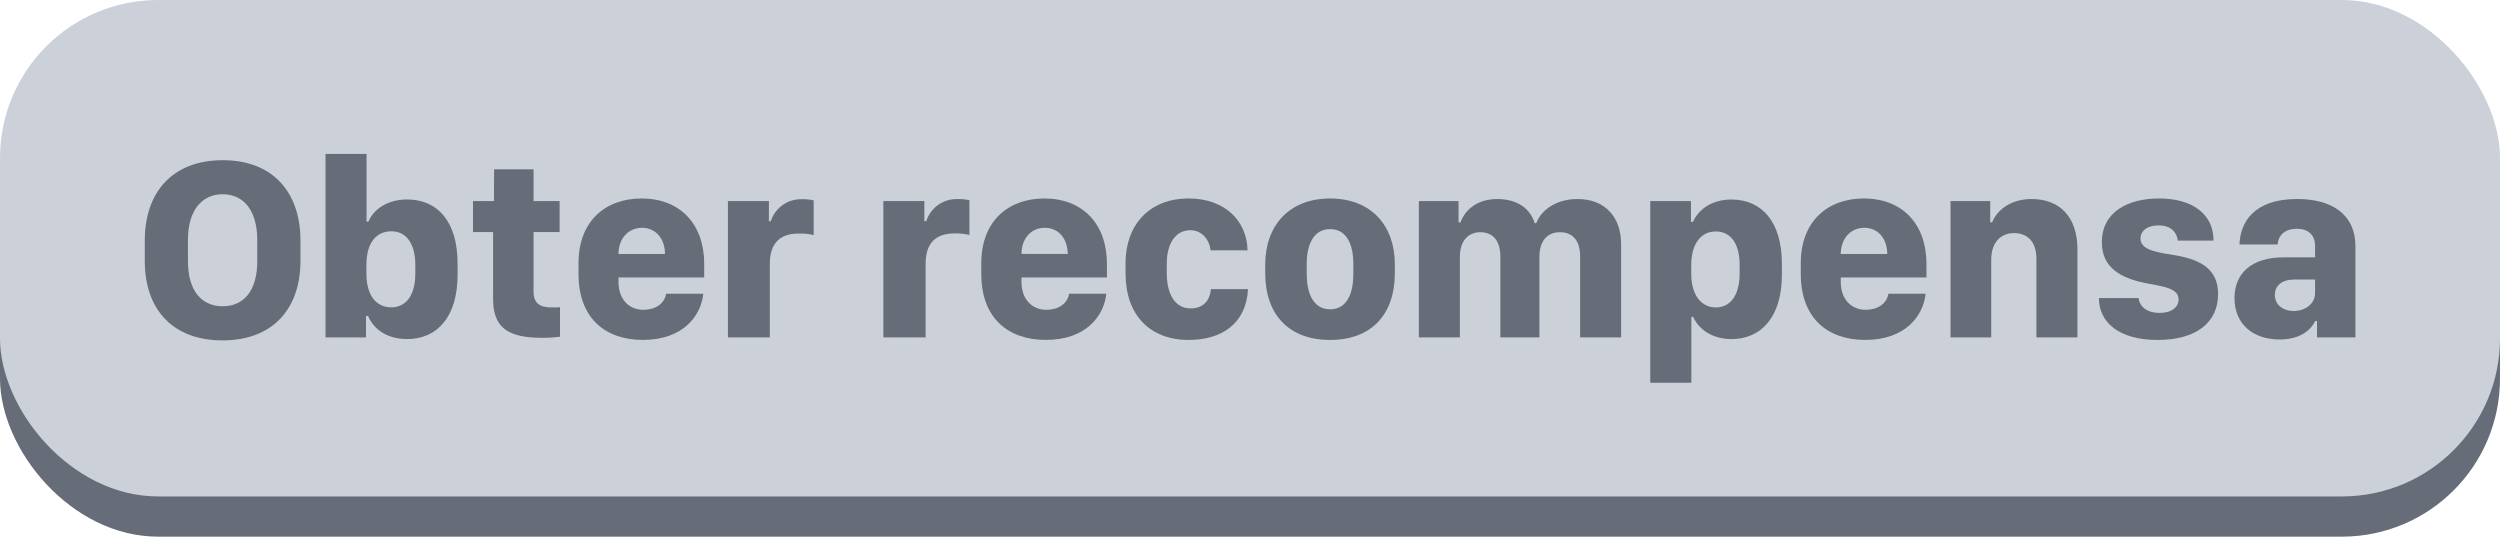 <svg xmlns="http://www.w3.org/2000/svg" viewBox="0 0 621.63 133.44"><defs><style>.cls-1{fill:#666d78;}.cls-2{fill:#ccd0d8;}</style></defs><g id="Camada_2" data-name="Camada 2"><g id="Camada_1-2" data-name="Camada 1"><rect class="cls-1" y="10" width="621.63" height="123.44" rx="39.32"/><rect class="cls-2" width="621.63" height="123.44" rx="39.32"/><path class="cls-1" d="M36,59.83c0-12.32,7.14-20,19.4-20s19.31,7.78,19.31,20v5c0,12.19-7.08,19.81-19.37,19.81S36,77.07,36,64.88Zm10.73,5.08c0,7.53,3.49,11.24,8.64,11.24s8.6-3.71,8.6-11.24V59.7c0-7.49-3.49-11.4-8.6-11.4s-8.64,3.91-8.64,11.4Z"/><path class="cls-1" d="M91.52,78.56H91V83.9H80.94V38.27h10.2V55.1h.47c1.37-3.27,5-5.5,9.63-5.5,7.55,0,12.54,5.47,12.54,15.91v2.8c0,10.32-4.92,16-12.58,16C96.41,84.28,93,82.06,91.52,78.56ZM103.27,68V65.86c0-5.52-2.45-8.35-5.94-8.35-3.72,0-6.22,2.8-6.22,8.35V68c0,5.59,2.5,8.42,6.22,8.42C100.86,76.41,103.27,73.55,103.27,68Z"/><path class="cls-1" d="M122.86,42.11h9.81V50h6.48V57.7h-6.48V72.44c0,3,1.5,4,4.58,4,.79,0,1.65,0,2-.07v7.34a30.37,30.37,0,0,1-4.45.28c-8.7,0-12.19-2.66-12.19-9.74V57.7h-5V50h5.21Z"/><path class="cls-1" d="M143.85,68.15v-2.7c0-10.54,6.76-16.1,15.69-16.1,9.46,0,15.56,6.26,15.56,16.26V69H153.79v1.14c0,4.32,2.67,6.89,6.16,6.89,3,0,5.27-1.49,5.68-4h9.24c-.5,5.33-4.89,11.49-15,11.49C150.39,84.53,143.85,79,143.85,68.15Zm21.5-5v0c0-3.75-2.26-6.51-5.72-6.51s-5.84,2.76-5.84,6.51v0Z"/><path class="cls-1" d="M181,50h10.19v5h.47a7.87,7.87,0,0,1,7.66-5.46,11.74,11.74,0,0,1,3,.28v8.64a14.06,14.06,0,0,0-3.72-.38c-5.21,0-7.18,3-7.18,7.56V83.9H181Z"/><path class="cls-1" d="M219.65,50h10.19v5h.48A7.85,7.85,0,0,1,238,49.51a11.74,11.74,0,0,1,3.05.28v8.64a14,14,0,0,0-3.72-.38c-5.2,0-7.17,3-7.17,7.56V83.9H219.65Z"/><path class="cls-1" d="M244,68.15v-2.7c0-10.54,6.76-16.1,15.68-16.1,9.47,0,15.56,6.26,15.56,16.26V69H254v1.14c0,4.32,2.66,6.89,6.16,6.89,3,0,5.27-1.49,5.68-4h9.24c-.51,5.33-4.89,11.49-15,11.49C250.58,84.53,244,79,244,68.15Zm21.49-5v0c0-3.75-2.25-6.51-5.71-6.51S254,59.38,254,63.13v0Z"/><path class="cls-1" d="M279.86,65.51c0-9.55,5.87-16.16,15.71-16.16,9,0,14.48,5.56,14.64,12.89H301c-.28-2.73-2.22-5-5-5-3.62,0-5.88,3.2-5.88,8.32V67.9c0,5.55,2.26,8.79,5.91,8.79,3.46,0,4.83-2.29,5.08-4.79h9.21c-.45,8.63-6.61,12.63-14.77,12.63-9.59,0-15.68-6.16-15.68-16.54Z"/><path class="cls-1" d="M346.83,65.7v2.2c0,10.28-5.82,16.63-16.1,16.63s-16.13-6.35-16.13-16.6V65.77c0-9.53,5.84-16.42,16.13-16.42S346.83,56.18,346.83,65.7Zm-21.91-.09v2.6c0,4.38,1.46,8.7,5.81,8.7s5.78-4.28,5.78-8.7v-2.6c0-4.67-1.56-8.64-5.78-8.64S324.92,61,324.92,65.61Z"/><path class="cls-1" d="M352.8,50h9.87v5.3h.51c.83-2.57,3.65-5.81,9.08-5.81,5.18,0,8.26,2.47,9.34,6H382c1-2.83,4.48-6,10.26-6,6.89,0,10.83,4.54,10.83,11.18V83.9H392.9V63.74c0-4.29-2.19-6-5-6-3.12,0-5.12,2.06-5.12,6.19V83.9h-9.71v-20c0-4.67-2.38-6.16-5-6.16S363,59.48,363,63.89v20H352.8Z"/><path class="cls-1" d="M421,78.79h-.44V95.17H410.34V50h10.12v5.17h.48c1.56-3.36,4.95-5.56,9.62-5.56,7.5,0,12.51,5.56,12.51,15.95v2.76c0,10.32-5,16-12.57,16C425.89,84.28,422.53,82.09,421,78.79ZM432.56,68v-2.1c0-5.46-2.31-8.35-5.93-8.35s-6.1,3-6.1,8.35V68c0,5.4,2.48,8.45,6.16,8.45C430.18,76.41,432.56,73.55,432.56,68Z"/><path class="cls-1" d="M447.77,68.15v-2.7c0-10.54,6.77-16.1,15.69-16.1,9.46,0,15.56,6.26,15.56,16.26V69H457.71v1.14c0,4.32,2.67,6.89,6.16,6.89,3,0,5.27-1.49,5.69-4h9.24c-.51,5.33-4.89,11.49-15,11.49C454.32,84.53,447.77,79,447.77,68.15Zm21.5-5v0c0-3.75-2.25-6.51-5.71-6.51s-5.85,2.76-5.85,6.51v0Z"/><path class="cls-1" d="M485,50h9.87v5.27h.48c.95-2.45,4-5.78,9.81-5.78,6.83,0,11.4,4.25,11.4,12.54V83.9H506.36V64.4c0-4.89-2.79-6.44-5.56-6.44-3.43,0-5.68,2.47-5.68,6.57V83.9H485Z"/><path class="cls-1" d="M536.88,49.35c8.09,0,13.52,3.75,13.52,10.48h-8.89c-.22-1.87-1.46-3.78-4.82-3.78-2.8,0-4.45,1.37-4.45,3.3,0,3.12,5.15,3.5,9,4.19,6.19,1.12,10.29,3.53,10.29,9.59,0,7.09-5.47,11.4-15.06,11.4s-14.57-4.38-14.57-10.41h9.87c.23,2.16,2.13,3.68,5.18,3.68,3.21,0,4.76-1.55,4.76-3.36,0-2.92-4.25-3.24-8.35-4.07-5.94-1.24-10.73-3.75-10.73-10.1C522.62,52.53,529.32,49.35,536.88,49.35Z"/><path class="cls-1" d="M566.82,84.41c-6.63,0-11.21-3.84-11.21-10.29,0-6.19,4.29-10.13,12.2-10.13h7.84V61.16c0-2.76-1.72-4.28-4.57-4.28s-4.61,1.58-4.73,3.9h-9.5c.19-5.52,3.59-11.3,14.35-11.3,8.13,0,14.48,3.43,14.48,11.81V83.9h-9.55V79.83h-.45C574.54,82.18,571.81,84.41,566.82,84.41Zm8.83-11.56V69.51h-5.14c-3.15,0-4.86,1.53-4.86,3.82,0,2.66,2.28,4,4.66,4C573.2,77.33,575.65,75.55,575.65,72.85Z"/></g></g></svg>